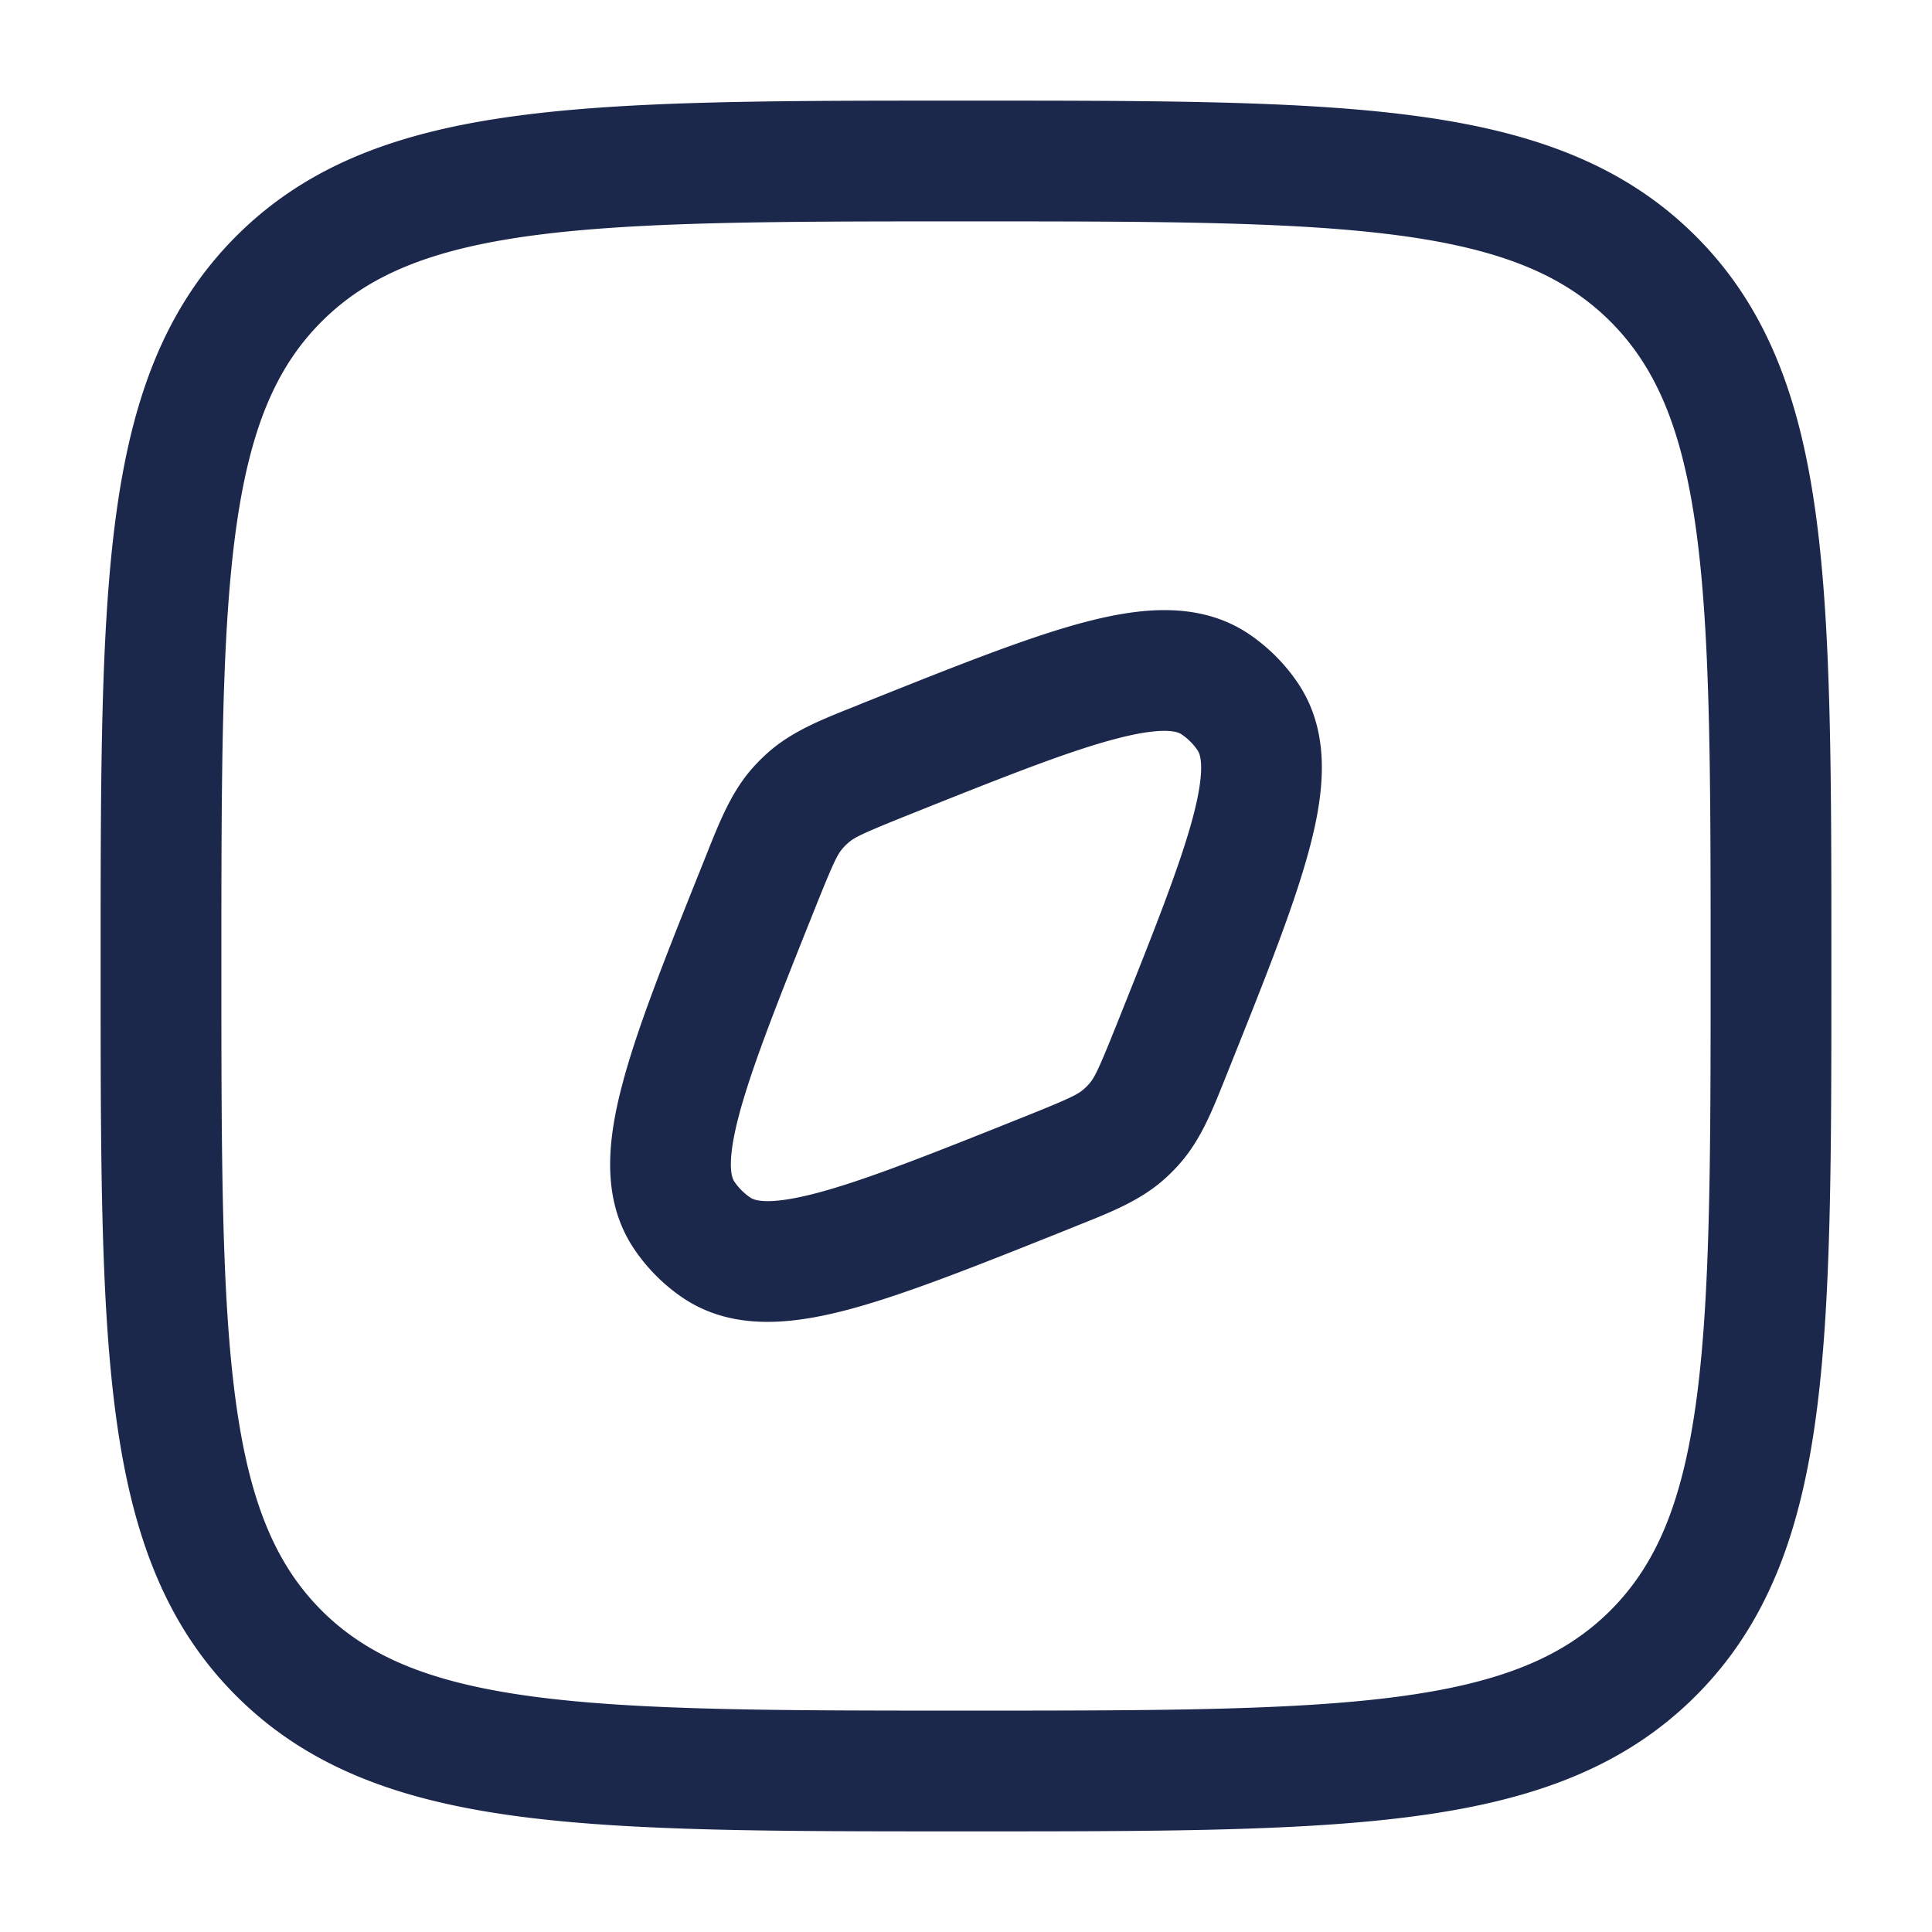 <svg xmlns="http://www.w3.org/2000/svg" width="24" height="24" fill="none">
  <path fill="#1C274C" fill-rule="evenodd" d="M11.943 1.25h.114c2.309 0 4.118 0 5.53.19 1.444.194 2.584.6 3.479 1.494.895.895 1.3 2.035 1.494 3.48.19 1.411.19 3.22.19 5.529v.114c0 2.309 0 4.118-.19 5.53-.194 1.444-.6 2.584-1.494 3.479-.895.895-2.035 1.3-3.48 1.494-1.411.19-3.22.19-5.529.19h-.114c-2.309 0-4.118 0-5.53-.19-1.444-.194-2.584-.6-3.479-1.494-.895-.895-1.3-2.035-1.494-3.48-.19-1.411-.19-3.22-.19-5.529v-.114c0-2.309 0-4.118.19-5.53.194-1.444.6-2.584 1.494-3.479.895-.895 2.035-1.3 3.48-1.494 1.411-.19 3.22-.19 5.529-.19Zm-5.33 1.676c-1.278.172-2.049.5-2.618 1.069-.57.57-.897 1.34-1.069 2.619-.174 1.3-.176 3.008-.176 5.386s.002 4.086.176 5.386c.172 1.279.5 2.05 1.069 2.62.57.569 1.34.896 2.619 1.068 1.3.174 3.008.176 5.386.176s4.086-.002 5.386-.176c1.279-.172 2.05-.5 2.62-1.069.569-.57.896-1.34 1.068-2.619.174-1.3.176-3.008.176-5.386s-.002-4.086-.176-5.386c-.172-1.279-.5-2.05-1.069-2.62-.57-.569-1.34-.896-2.619-1.068-1.3-.174-3.008-.176-5.386-.176s-4.086.002-5.386.176Zm7.236 6.255c-.605.16-1.42.485-2.595.955-.541.217-.642.268-.716.333a.731.731 0 0 0-.07.07c-.064.073-.115.174-.332.716-.47 1.174-.794 1.99-.955 2.594-.167.63-.085.791-.058.83a.75.75 0 0 0 .198.198c.039.027.2.109.83-.058.605-.16 1.42-.485 2.595-.955.541-.217.642-.268.716-.333a.731.731 0 0 0 .07-.07c.064-.073.115-.174.332-.716.47-1.174.794-1.99.955-2.594.167-.63.085-.791.058-.83a.75.75 0 0 0-.198-.198c-.039-.027-.2-.109-.83.058Zm-.384-1.45c.69-.182 1.436-.271 2.057.15.234.16.437.363.596.597.422.621.333 1.367.15 2.057-.186.705-.546 1.605-.991 2.717l-.02.05-.034.085c-.163.409-.307.771-.564 1.064a2.224 2.224 0 0 1-.208.208c-.293.257-.655.401-1.065.564l-.083.034-.05.02c-1.113.445-2.013.805-2.718.992-.69.182-1.436.271-2.057-.15a2.251 2.251 0 0 1-.596-.597c-.422-.621-.333-1.367-.15-2.057.186-.705.546-1.605.991-2.717l.02-.05.034-.085c.163-.409.307-.771.564-1.064.065-.074.134-.143.208-.208.293-.257.655-.401 1.065-.564l.083-.034.05-.02c1.113-.445 2.013-.805 2.718-.992Z" clip-rule="evenodd"/>
</svg>
